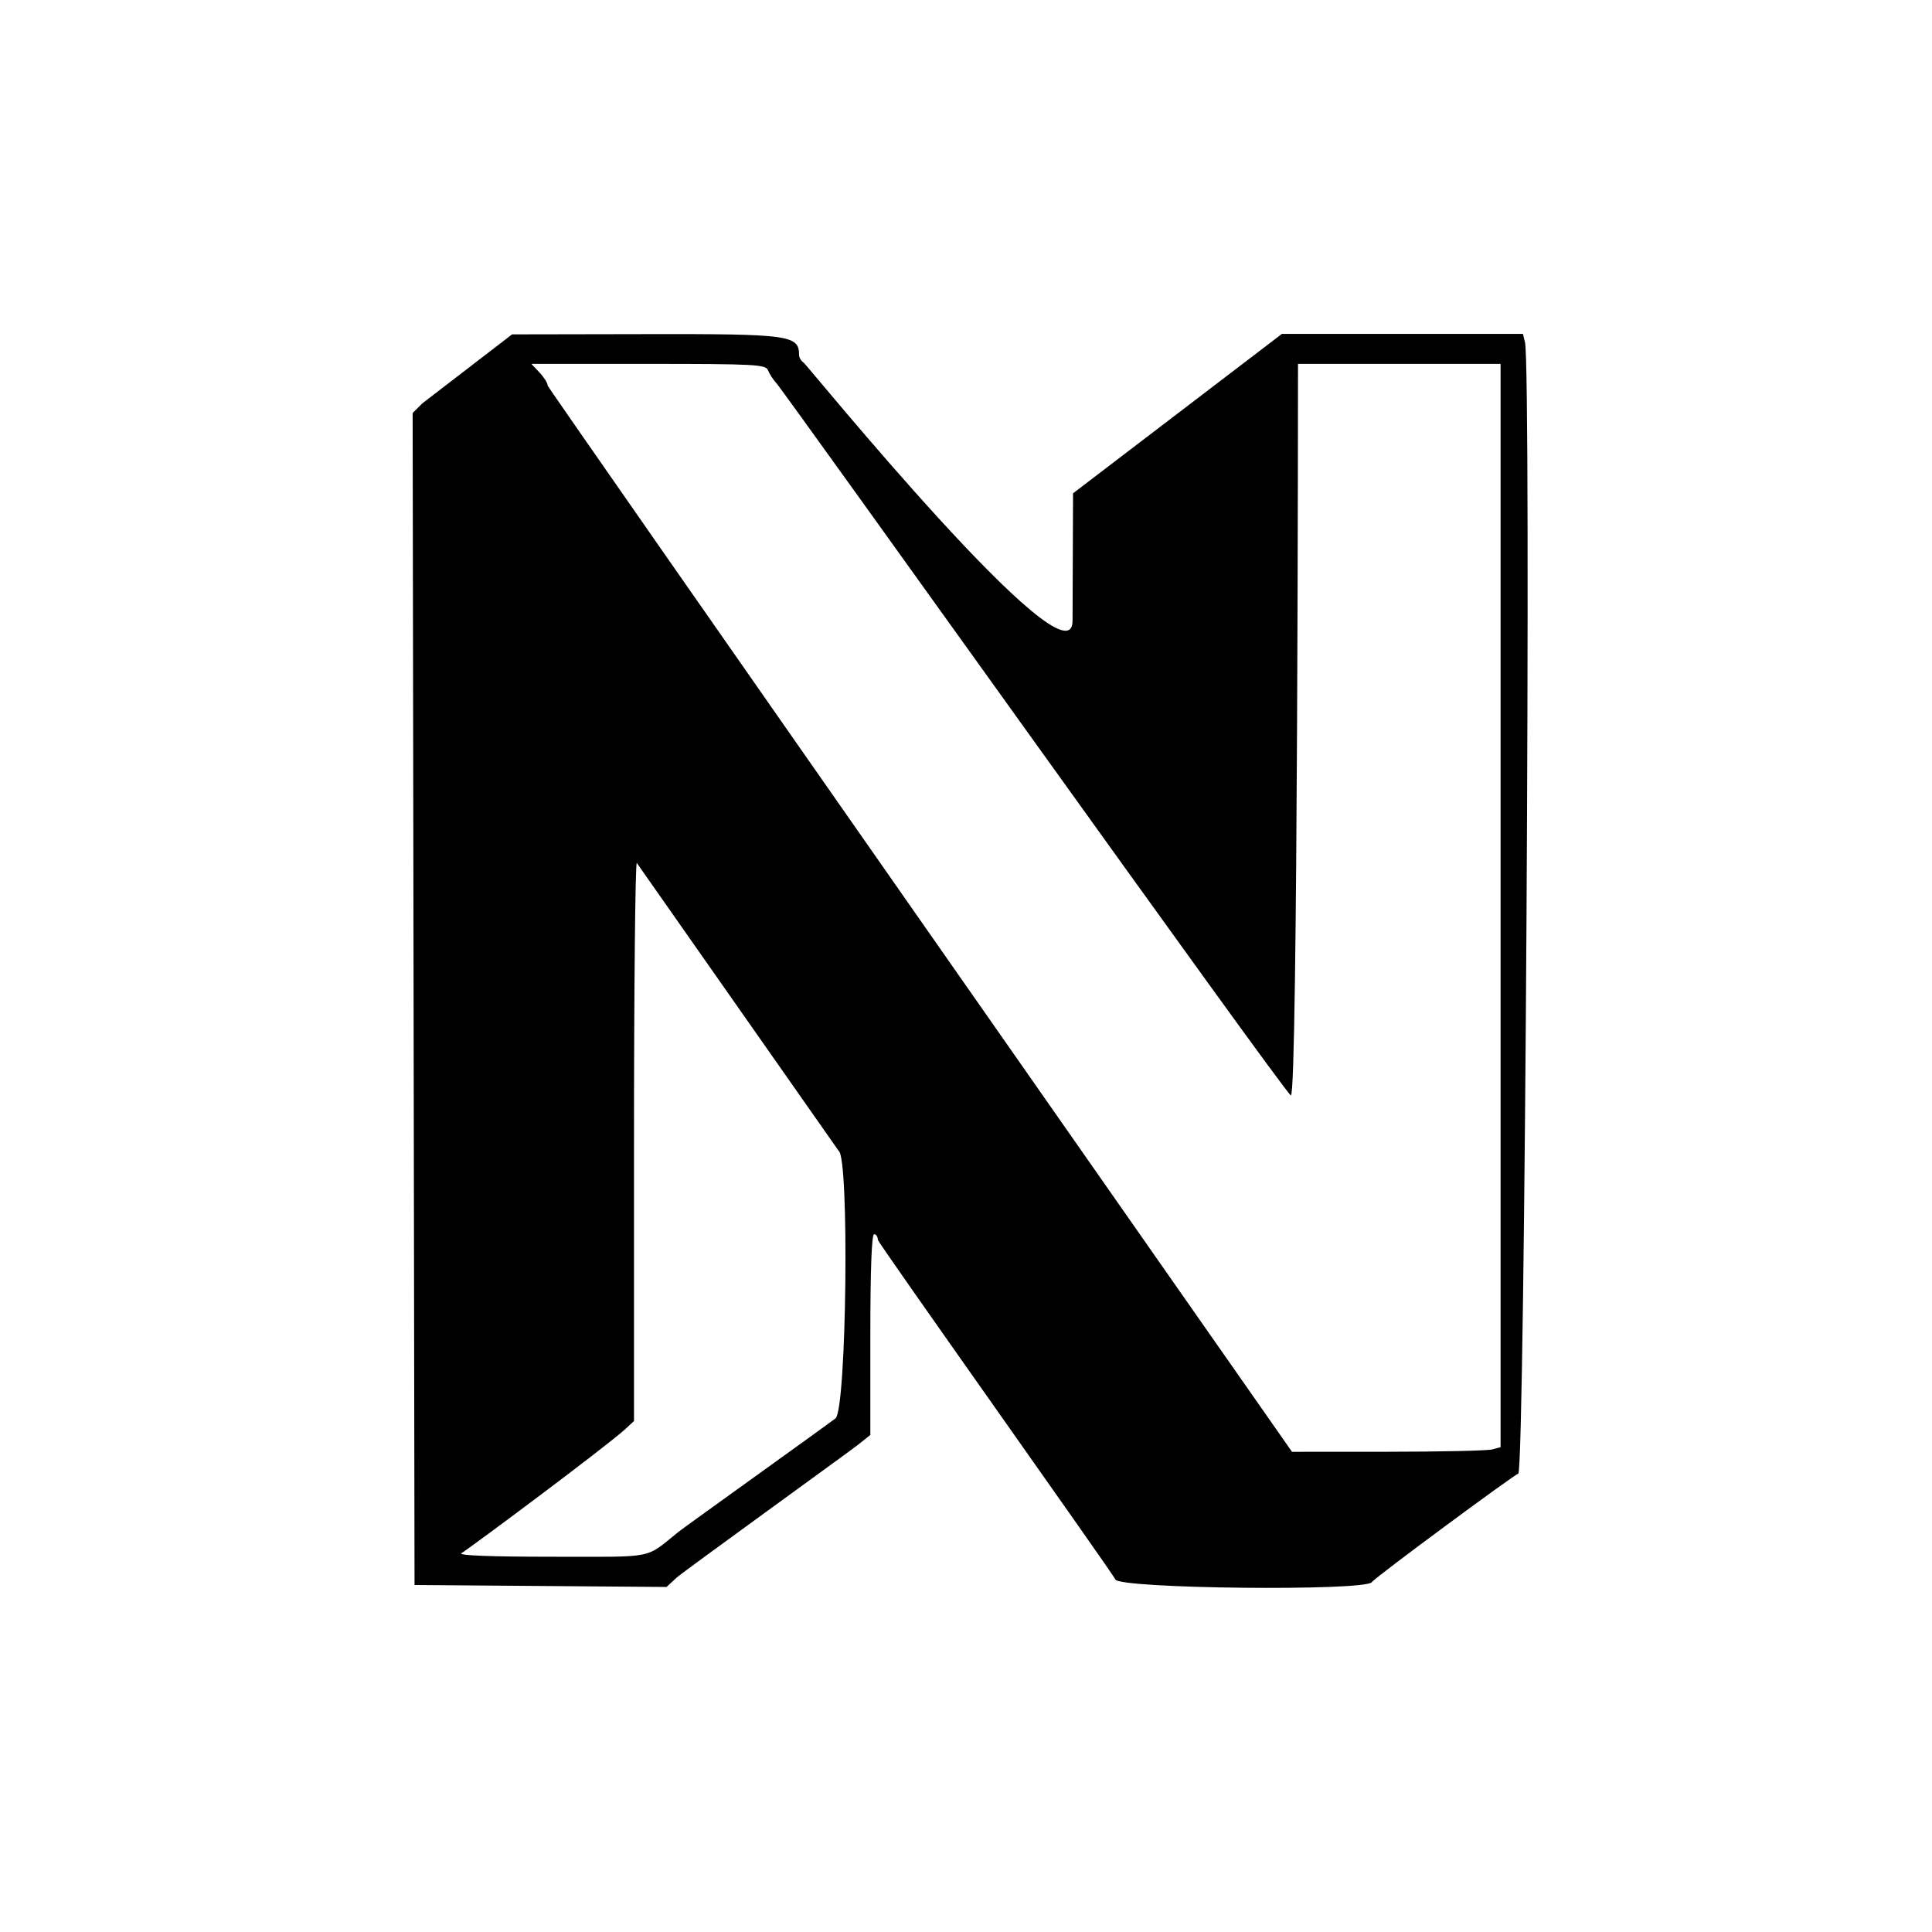 <svg width="100%" height="100%" viewBox="0 0 515 515" version="1.1" xmlns="http://www.w3.org/2000/svg" style="fill-rule:evenodd;clip-rule:evenodd;stroke-linejoin:round;stroke-miterlimit:2;">
    <g>
        <path d="M112.542,107.549L109.994,110.097L110.247,266.299L110.5,422.5L177.68,423.026L180.391,420.513C181.883,419.131 226.658,386.762 228.553,385.25L232,382.5L232,355.75C232,338.583 232.358,329 233,329C233.55,329 234,329.665 234,330.477C234,331.289 297.002,419.9 297.29,421C297.945,423.507 364.141,424.209 365.7,421.726C366.454,420.526 403.734,393.005 404.715,392.816C406.474,392.478 408.219,98.354 406.505,91.25L405.962,89L341.717,89L286.035,131.5L285.902,165.5C285.828,184.2 214.959,97.14 214.264,96.7C213.569,96.26 213,95.329 213,94.631C213,89.334 210.522,88.995 172.242,89.065L136.5,89.131M204.705,98.674C205.058,99.594 206.057,101.137 206.924,102.102C209.52,104.992 342.886,292 344.108,292C345.951,292 346,97 346,97L400,97L400,385.767L397.75,386.37C396.512,386.701 384.003,386.979 369.951,386.986L344.402,387C344.402,387 146,103.438 146,102.796C146,102.154 145.022,100.587 143.826,99.314L141.651,97L172.857,97C201.112,97 204.124,97.158 204.705,98.674M223.549,306.768C226.451,308.391 225.676,375.614 222.727,378.075C221.502,379.097 182.522,407.012 180.973,408.25C171.665,415.687 175.271,414.973 147,414.971C130.755,414.97 122.044,414.63 123,414.033C125.627,412.394 161.964,385.329 166.75,380.881L169,378.79L169,304.395C169,263.478 169.338,230.016 169.75,230.036"/>
    </g>
</svg>
